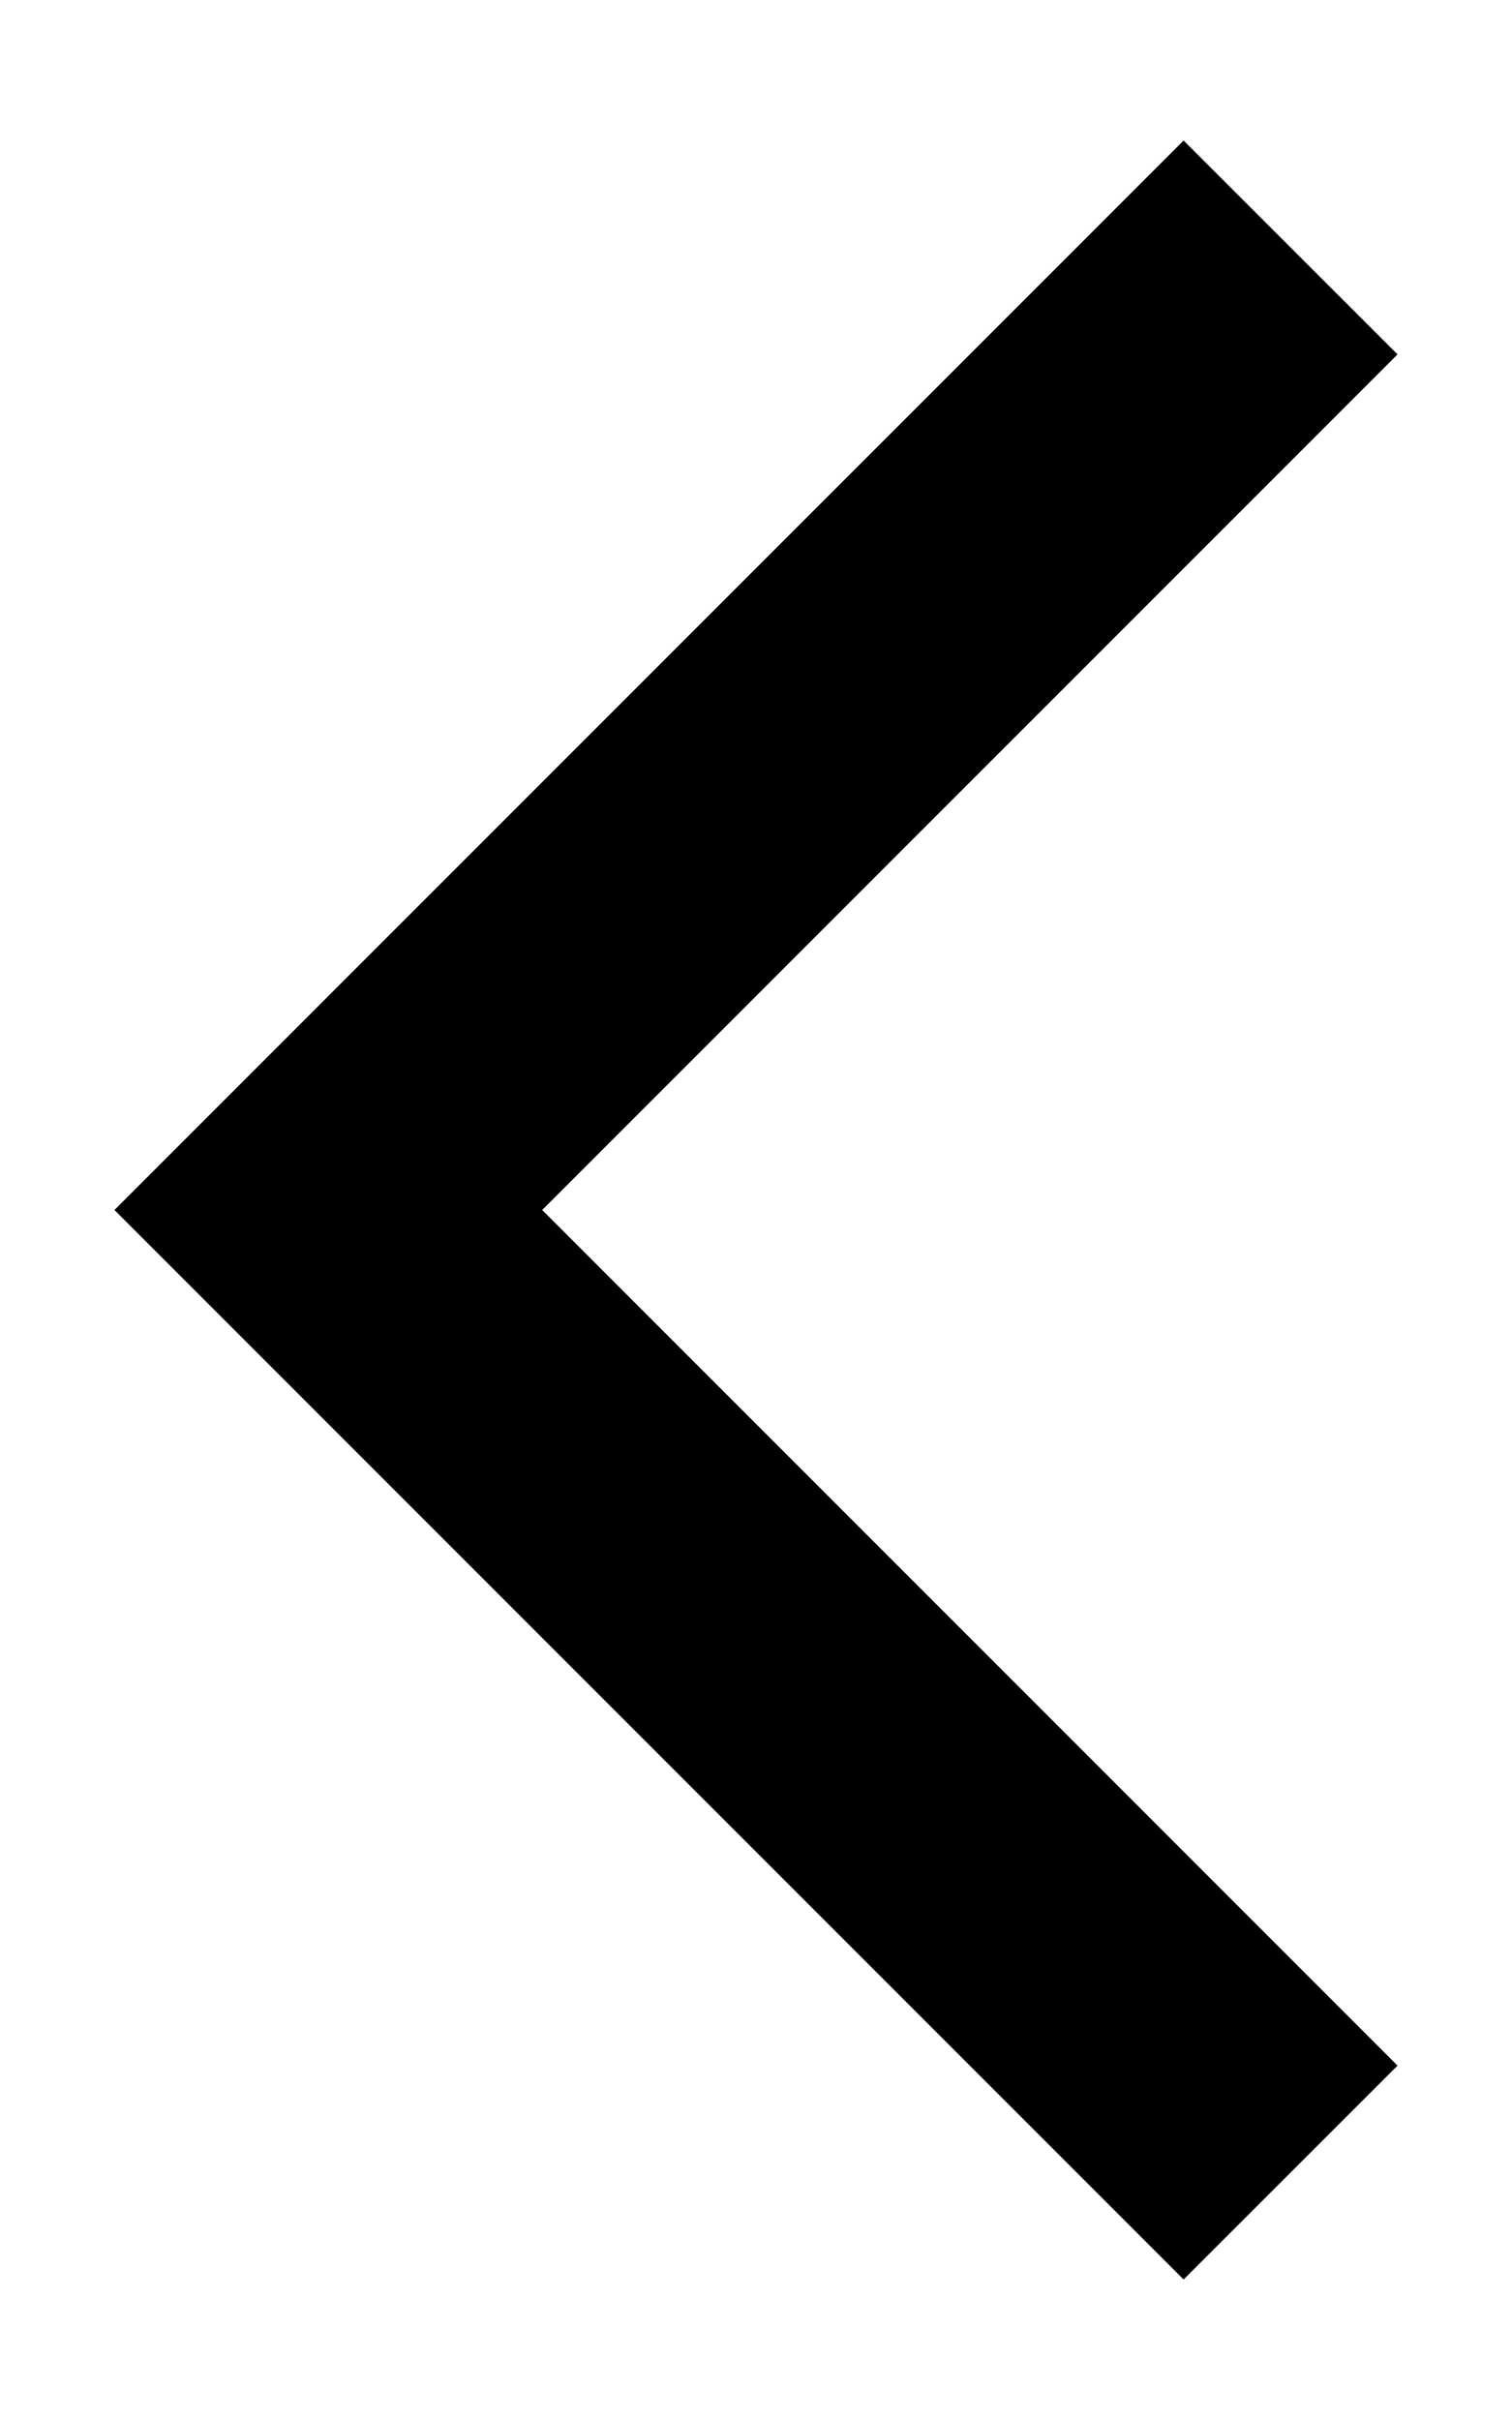 <svg width="10" height="16" viewBox="0 0 10 16" fill="none" xmlns="http://www.w3.org/2000/svg">
<path d="M9.243 2.343L7.828 0.929L0.757 8L7.828 15.071L9.243 13.657L3.586 8L9.243 2.343Z" fill="currentColor"/>
</svg>
